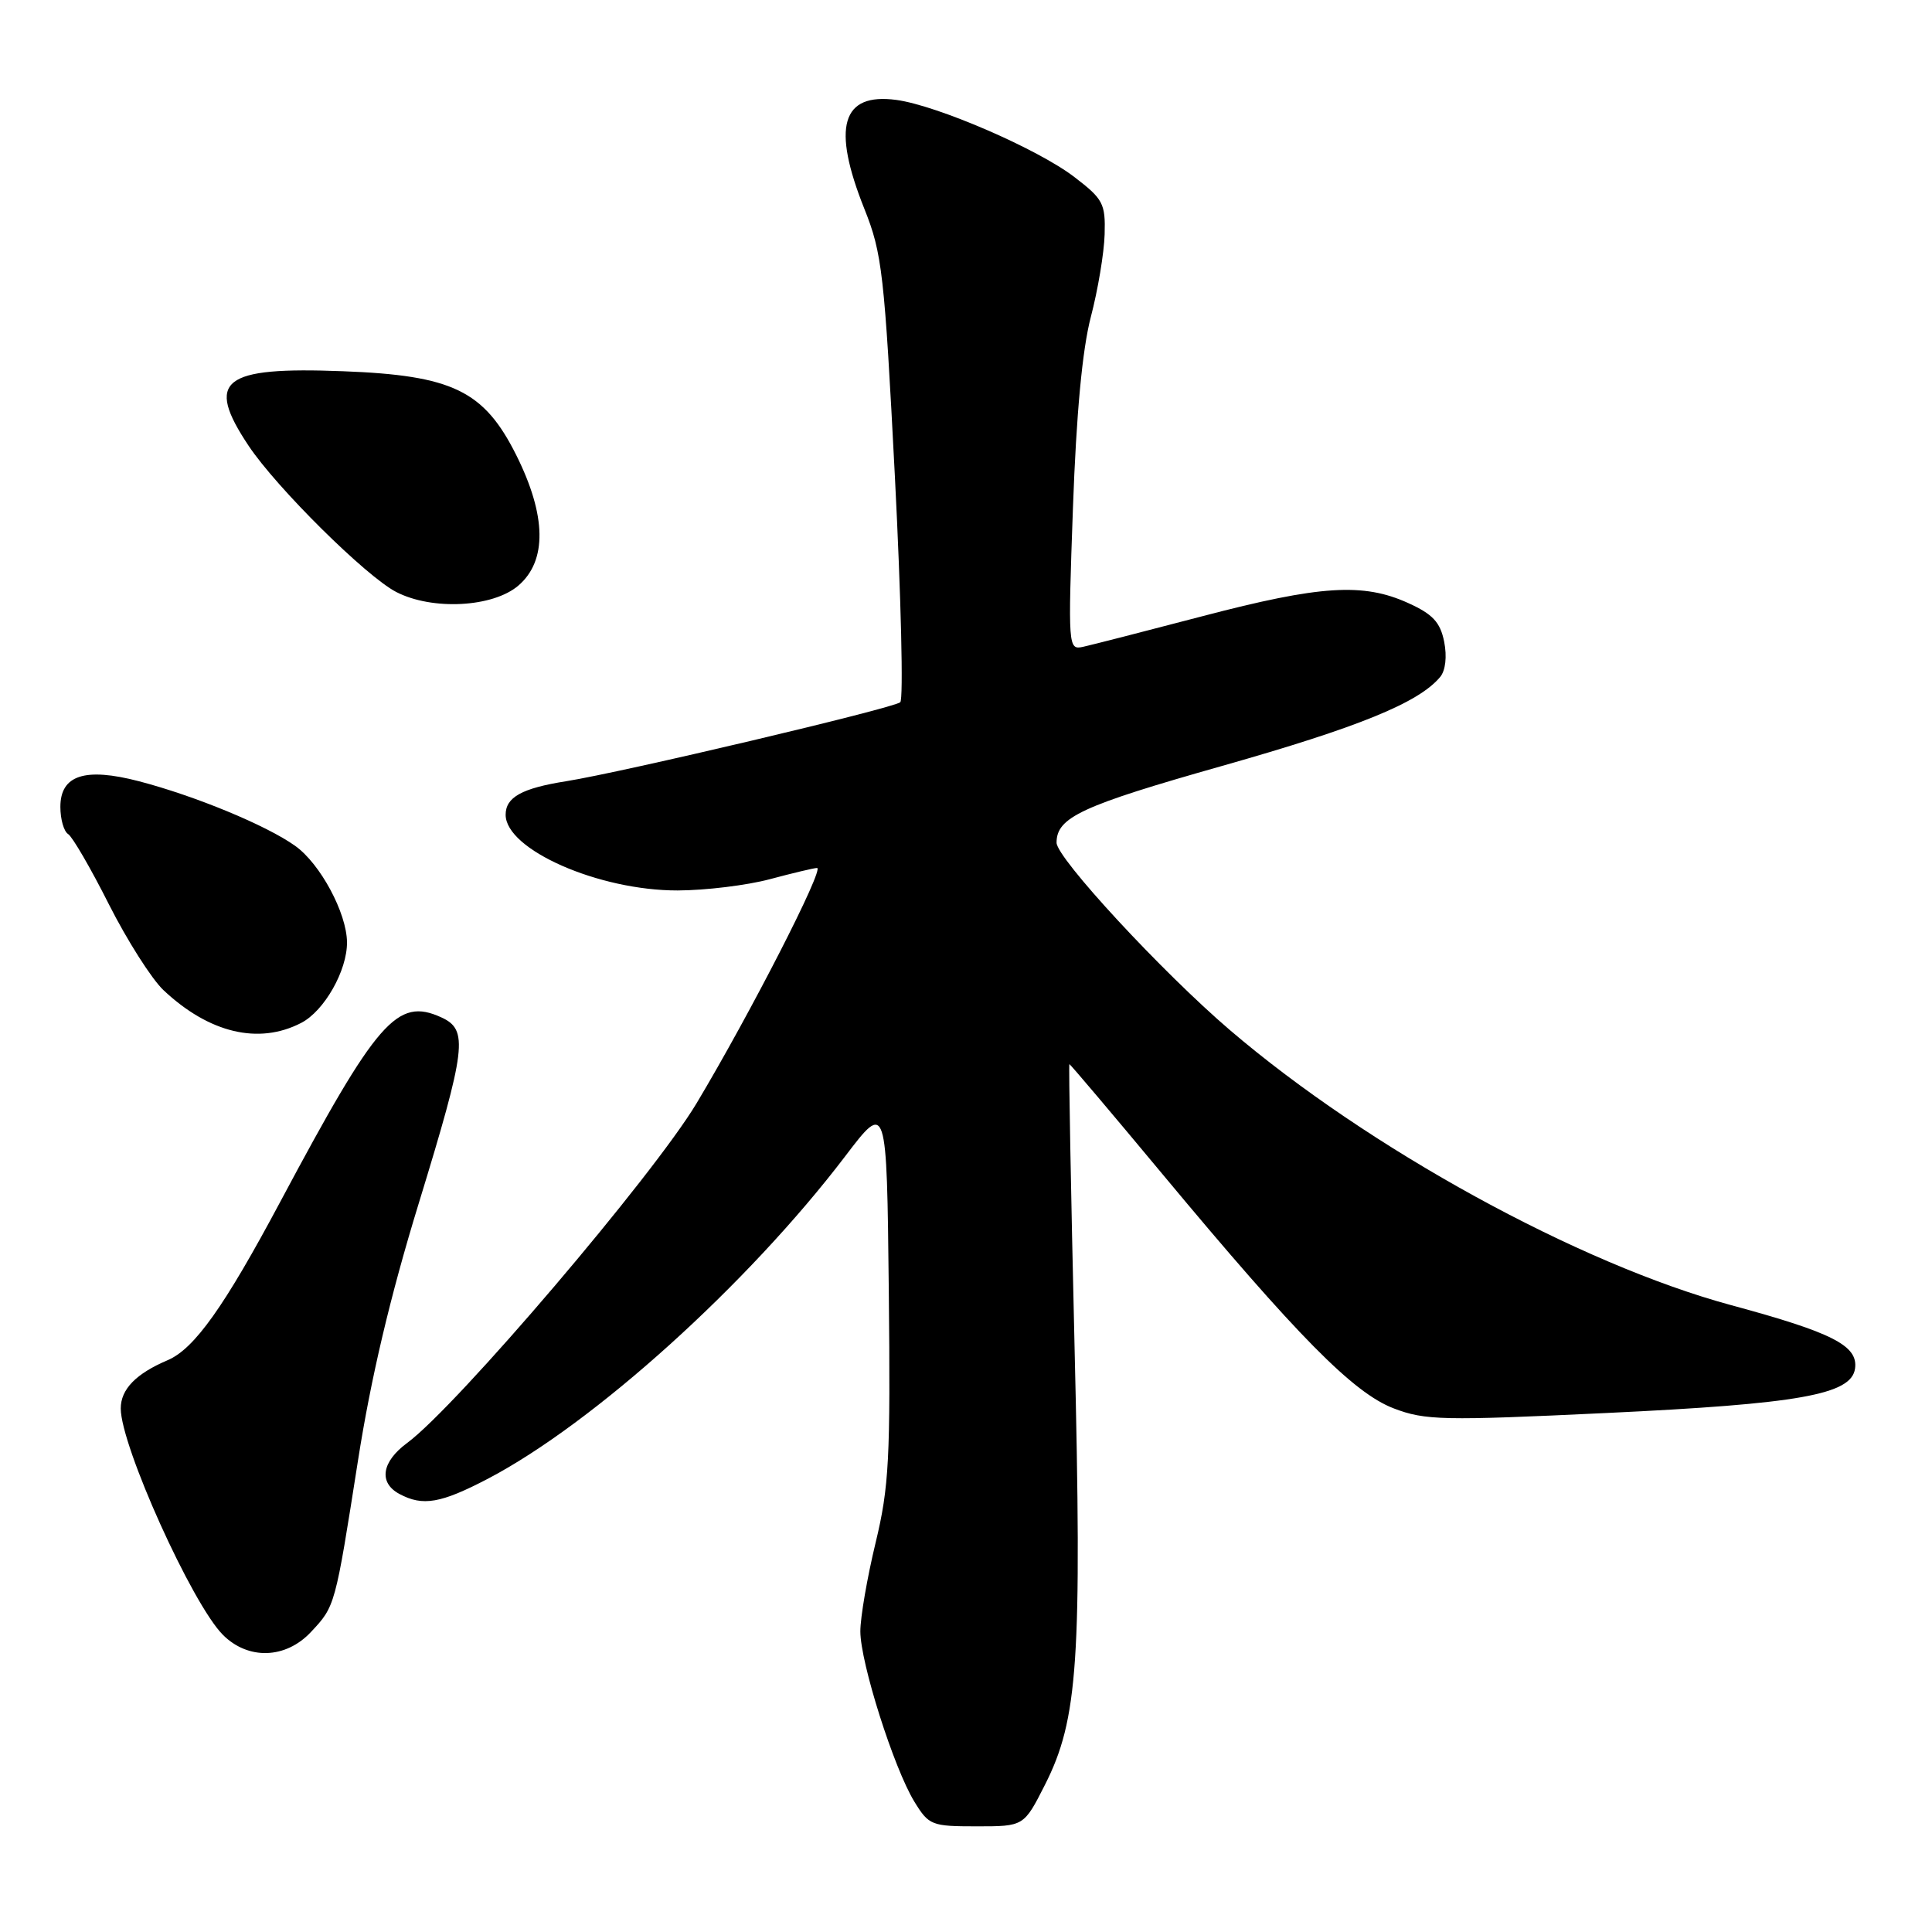 <?xml version="1.0" encoding="UTF-8" standalone="no"?>
<!DOCTYPE svg PUBLIC "-//W3C//DTD SVG 1.1//EN" "http://www.w3.org/Graphics/SVG/1.1/DTD/svg11.dtd" >
<svg xmlns="http://www.w3.org/2000/svg" xmlns:xlink="http://www.w3.org/1999/xlink" version="1.1" viewBox="0 0 256 256">
 <g >
 <path fill="currentColor"
d=" M 138.46 236.50 C 142.86 227.80 143.38 220.08 142.38 178.25 C 141.90 157.76 141.59 141.00 141.70 141.00 C 141.81 141.00 147.37 147.57 154.06 155.61 C 171.92 177.07 179.33 184.58 184.68 186.62 C 188.83 188.21 191.20 188.26 212.86 187.23 C 238.40 186.02 245.30 184.79 245.80 181.36 C 246.24 178.32 242.88 176.59 229.42 172.95 C 209.20 167.48 181.34 152.19 162.98 136.50 C 154.02 128.84 140.00 113.69 140.00 111.66 C 140.00 108.30 143.29 106.77 161.93 101.49 C 180.06 96.35 188.00 93.11 190.83 89.70 C 191.54 88.85 191.75 87.00 191.36 85.03 C 190.84 82.45 189.85 81.38 186.60 79.91 C 180.63 77.19 174.94 77.56 159.37 81.64 C 151.74 83.64 144.60 85.47 143.50 85.71 C 141.54 86.13 141.51 85.79 142.17 67.32 C 142.62 54.79 143.41 46.33 144.54 42.00 C 145.48 38.42 146.30 33.50 146.37 31.06 C 146.49 26.97 146.17 26.37 142.35 23.45 C 137.50 19.73 124.18 13.97 118.77 13.24 C 111.52 12.27 110.19 16.81 114.54 27.69 C 116.89 33.56 117.19 36.23 118.58 63.18 C 119.40 79.21 119.72 92.65 119.29 93.05 C 118.44 93.83 82.45 102.34 75.00 103.52 C 69.14 104.45 67.00 105.64 67.00 107.96 C 67.00 112.58 79.33 118.01 89.79 117.99 C 93.48 117.98 98.97 117.31 102.00 116.50 C 105.03 115.69 107.84 115.02 108.26 115.01 C 109.30 115.00 99.39 134.34 92.30 146.19 C 86.54 155.80 60.54 186.33 53.95 191.20 C 50.56 193.70 50.14 196.47 52.93 197.96 C 56.02 199.62 58.41 199.20 64.65 195.94 C 78.66 188.60 99.10 170.15 112.00 153.20 C 117.50 145.97 117.50 145.97 117.77 171.03 C 118.00 193.31 117.81 197.01 116.02 204.43 C 114.91 209.02 114.00 214.30 114.00 216.16 C 114.00 220.30 118.44 234.30 121.17 238.75 C 123.08 241.86 123.44 242.00 129.42 242.00 C 135.67 242.00 135.67 242.00 138.46 236.50 Z  M 41.20 216.25 C 44.42 212.82 44.40 212.86 47.44 193.50 C 49.15 182.58 51.70 171.79 55.47 159.50 C 61.81 138.81 62.09 136.45 58.46 134.80 C 52.62 132.14 49.98 135.18 37.16 159.20 C 29.72 173.15 25.76 178.72 22.22 180.23 C 18.01 182.02 16.00 184.09 16.00 186.63 C 16.00 191.58 25.46 212.55 29.54 216.63 C 32.89 219.98 37.86 219.82 41.20 216.25 Z  M 39.91 135.54 C 42.97 133.96 46.01 128.60 45.98 124.85 C 45.94 120.97 42.44 114.45 39.11 112.08 C 35.30 109.36 25.85 105.46 18.42 103.52 C 11.25 101.65 8.00 102.71 8.00 106.92 C 8.00 108.55 8.46 110.17 9.03 110.52 C 9.59 110.87 12.03 115.06 14.43 119.83 C 16.84 124.60 20.09 129.71 21.65 131.19 C 27.70 136.89 34.28 138.46 39.91 135.54 Z  M 68.69 77.59 C 72.51 74.31 72.41 68.32 68.41 60.31 C 64.13 51.76 59.97 49.74 45.44 49.19 C 29.41 48.57 27.14 50.37 32.95 59.08 C 36.65 64.63 48.52 76.39 52.50 78.44 C 57.28 80.91 65.33 80.48 68.69 77.59 Z "/>
</g>
</svg>